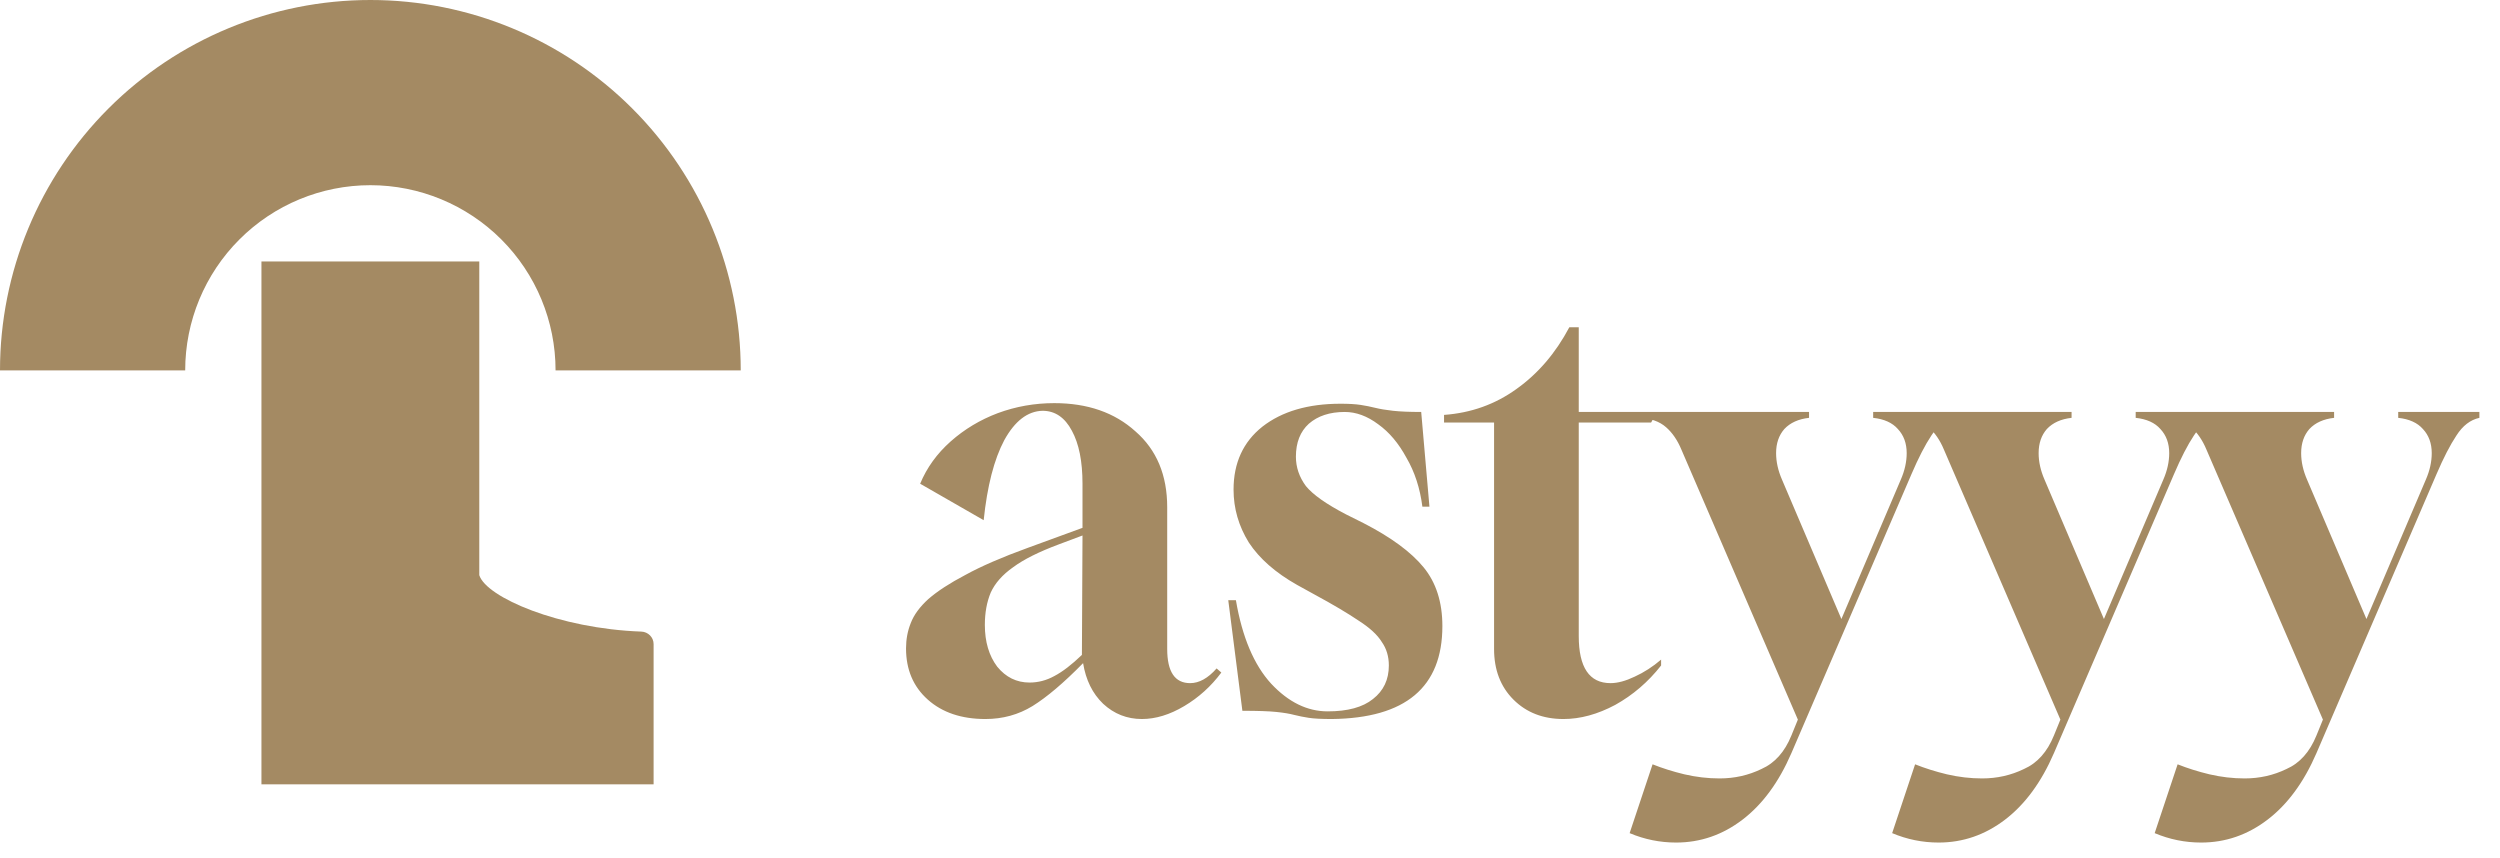 <svg width="102" height="35" viewBox="0 0 102 35" fill="none" xmlns="http://www.w3.org/2000/svg">
<path d="M19.555 10.667H10.667V32H26.667V26.278C26.667 26.002 26.442 25.779 26.166 25.769C22.811 25.65 19.838 24.37 19.555 23.467V10.667Z" fill="#A48A63"/>
<path d="M30.222 15.111C30.222 11.103 28.63 7.26 25.796 4.426C22.962 1.592 19.119 3.02574e-07 15.111 0C11.103 -3.02574e-07 7.26 1.592 4.426 4.426C1.592 7.26 6.05148e-07 11.103 0 15.111L7.556 15.111C7.556 13.107 8.352 11.185 9.769 9.769C11.185 8.352 13.107 7.556 15.111 7.556C17.115 7.556 19.037 8.352 20.454 9.769C21.871 11.185 22.667 13.107 22.667 15.111H30.222Z" fill="#A48A63"/>
<path d="M40.206 29.336C39.23 29.336 38.446 29.072 37.854 28.544C37.262 28.016 36.966 27.32 36.966 26.456C36.966 26.088 37.03 25.744 37.158 25.424C37.286 25.088 37.526 24.76 37.878 24.44C38.246 24.12 38.75 23.792 39.39 23.456C40.03 23.104 40.878 22.736 41.934 22.352L44.166 21.536V19.736C44.166 18.824 44.022 18.104 43.734 17.576C43.446 17.032 43.046 16.76 42.534 16.76C41.926 16.776 41.406 17.176 40.974 17.96C40.558 18.744 40.278 19.832 40.134 21.224L37.542 19.736C37.814 19.08 38.23 18.504 38.79 18.008C39.35 17.512 39.99 17.128 40.71 16.856C41.446 16.584 42.214 16.448 43.014 16.448C44.374 16.448 45.478 16.832 46.326 17.6C47.19 18.352 47.622 19.384 47.622 20.696V26.48C47.622 27.408 47.934 27.872 48.558 27.872C48.926 27.872 49.286 27.672 49.638 27.272L49.83 27.44C49.414 28 48.91 28.456 48.318 28.808C47.726 29.16 47.15 29.336 46.59 29.336C45.982 29.336 45.454 29.128 45.006 28.712C44.574 28.296 44.302 27.744 44.19 27.056C43.406 27.856 42.718 28.44 42.126 28.808C41.55 29.16 40.91 29.336 40.206 29.336ZM42.006 27.848C42.358 27.848 42.694 27.76 43.014 27.584C43.35 27.408 43.726 27.12 44.142 26.72L44.166 21.848L43.206 22.208C42.39 22.512 41.766 22.824 41.334 23.144C40.902 23.448 40.598 23.792 40.422 24.176C40.262 24.56 40.182 25 40.182 25.496C40.182 26.184 40.35 26.752 40.686 27.2C41.038 27.632 41.478 27.848 42.006 27.848ZM54.337 29.336C53.921 29.336 53.609 29.32 53.401 29.288C53.193 29.256 52.993 29.216 52.801 29.168C52.625 29.12 52.385 29.08 52.081 29.048C51.777 29.016 51.313 29 50.689 29L50.113 24.488H50.425C50.681 25.992 51.161 27.128 51.865 27.896C52.569 28.648 53.337 29.024 54.169 29.024C54.985 29.024 55.601 28.856 56.017 28.52C56.449 28.184 56.665 27.728 56.665 27.152C56.665 26.784 56.569 26.464 56.377 26.192C56.201 25.904 55.889 25.616 55.441 25.328C54.993 25.024 54.385 24.664 53.617 24.248L52.921 23.864C52.041 23.368 51.385 22.792 50.953 22.136C50.537 21.464 50.329 20.744 50.329 19.976C50.329 18.888 50.721 18.032 51.505 17.408C52.305 16.784 53.369 16.472 54.697 16.472C55.033 16.472 55.305 16.488 55.513 16.52C55.721 16.552 55.921 16.592 56.113 16.64C56.305 16.688 56.545 16.728 56.833 16.76C57.121 16.792 57.505 16.808 57.985 16.808L58.321 20.672H58.033C57.937 19.92 57.721 19.256 57.385 18.68C57.065 18.088 56.681 17.632 56.233 17.312C55.785 16.976 55.329 16.808 54.865 16.808C54.257 16.808 53.769 16.968 53.401 17.288C53.049 17.608 52.873 18.056 52.873 18.632C52.873 19.064 53.009 19.464 53.281 19.832C53.569 20.184 54.113 20.568 54.913 20.984L55.633 21.344C56.753 21.92 57.569 22.52 58.081 23.144C58.593 23.768 58.849 24.568 58.849 25.544C58.849 28.04 57.345 29.304 54.337 29.336ZM63.789 29.336C62.958 29.336 62.278 29.072 61.749 28.544C61.221 28.016 60.958 27.328 60.958 26.48V17.24H58.917V16.928C60.022 16.848 61.005 16.496 61.87 15.872C62.749 15.248 63.469 14.408 64.029 13.352H64.413V16.808H67.606L67.365 17.24H64.413V25.952C64.413 27.232 64.846 27.872 65.71 27.872C65.998 27.872 66.326 27.784 66.694 27.608C67.078 27.432 67.438 27.2 67.773 26.912V27.152C67.246 27.824 66.621 28.36 65.901 28.76C65.181 29.144 64.478 29.336 63.789 29.336ZM68.385 34.376C67.729 34.376 67.097 34.248 66.489 33.992L67.425 31.184C67.825 31.344 68.257 31.48 68.721 31.592C69.201 31.704 69.681 31.76 70.161 31.76C70.769 31.76 71.337 31.632 71.865 31.376C72.409 31.136 72.817 30.68 73.089 30.008L73.353 29.36L68.601 18.344C68.441 17.96 68.233 17.656 67.977 17.432C67.705 17.192 67.337 17.064 66.873 17.048V16.808H73.809V17.048C73.377 17.096 73.041 17.248 72.801 17.504C72.577 17.76 72.465 18.088 72.465 18.488C72.465 18.84 72.545 19.2 72.705 19.568L75.129 25.256L77.553 19.568C77.713 19.2 77.793 18.84 77.793 18.488C77.793 18.088 77.673 17.76 77.433 17.504C77.209 17.248 76.873 17.096 76.425 17.048V16.808H79.737V17.048C79.369 17.128 79.057 17.368 78.801 17.768C78.545 18.152 78.273 18.68 77.985 19.352L73.089 30.728C72.577 31.912 71.913 32.816 71.097 33.44C70.281 34.064 69.377 34.376 68.385 34.376ZM79.096 34.376C78.44 34.376 77.808 34.248 77.2 33.992L78.136 31.184C78.536 31.344 78.968 31.48 79.432 31.592C79.912 31.704 80.392 31.76 80.872 31.76C81.48 31.76 82.048 31.632 82.576 31.376C83.12 31.136 83.528 30.68 83.8 30.008L84.064 29.36L79.312 18.344C79.152 17.96 78.944 17.656 78.688 17.432C78.416 17.192 78.048 17.064 77.584 17.048V16.808H84.52V17.048C84.088 17.096 83.752 17.248 83.512 17.504C83.288 17.76 83.176 18.088 83.176 18.488C83.176 18.84 83.256 19.2 83.416 19.568L85.84 25.256L88.264 19.568C88.424 19.2 88.504 18.84 88.504 18.488C88.504 18.088 88.384 17.76 88.144 17.504C87.92 17.248 87.584 17.096 87.136 17.048V16.808H90.448V17.048C90.08 17.128 89.768 17.368 89.512 17.768C89.256 18.152 88.984 18.68 88.696 19.352L83.8 30.728C83.288 31.912 82.624 32.816 81.808 33.44C80.992 34.064 80.088 34.376 79.096 34.376ZM89.807 34.376C89.151 34.376 88.519 34.248 87.911 33.992L88.847 31.184C89.247 31.344 89.679 31.48 90.143 31.592C90.623 31.704 91.103 31.76 91.583 31.76C92.191 31.76 92.759 31.632 93.287 31.376C93.831 31.136 94.239 30.68 94.511 30.008L94.775 29.36L90.023 18.344C89.863 17.96 89.655 17.656 89.399 17.432C89.127 17.192 88.759 17.064 88.295 17.048V16.808H95.231V17.048C94.799 17.096 94.463 17.248 94.223 17.504C93.999 17.76 93.887 18.088 93.887 18.488C93.887 18.84 93.967 19.2 94.127 19.568L96.551 25.256L98.975 19.568C99.135 19.2 99.215 18.84 99.215 18.488C99.215 18.088 99.095 17.76 98.855 17.504C98.631 17.248 98.295 17.096 97.847 17.048V16.808H101.159V17.048C100.791 17.128 100.479 17.368 100.223 17.768C99.967 18.152 99.695 18.68 99.407 19.352L94.511 30.728C93.999 31.912 93.335 32.816 92.519 33.44C91.703 34.064 90.799 34.376 89.807 34.376Z" fill="#A48A63"/>
</svg>
